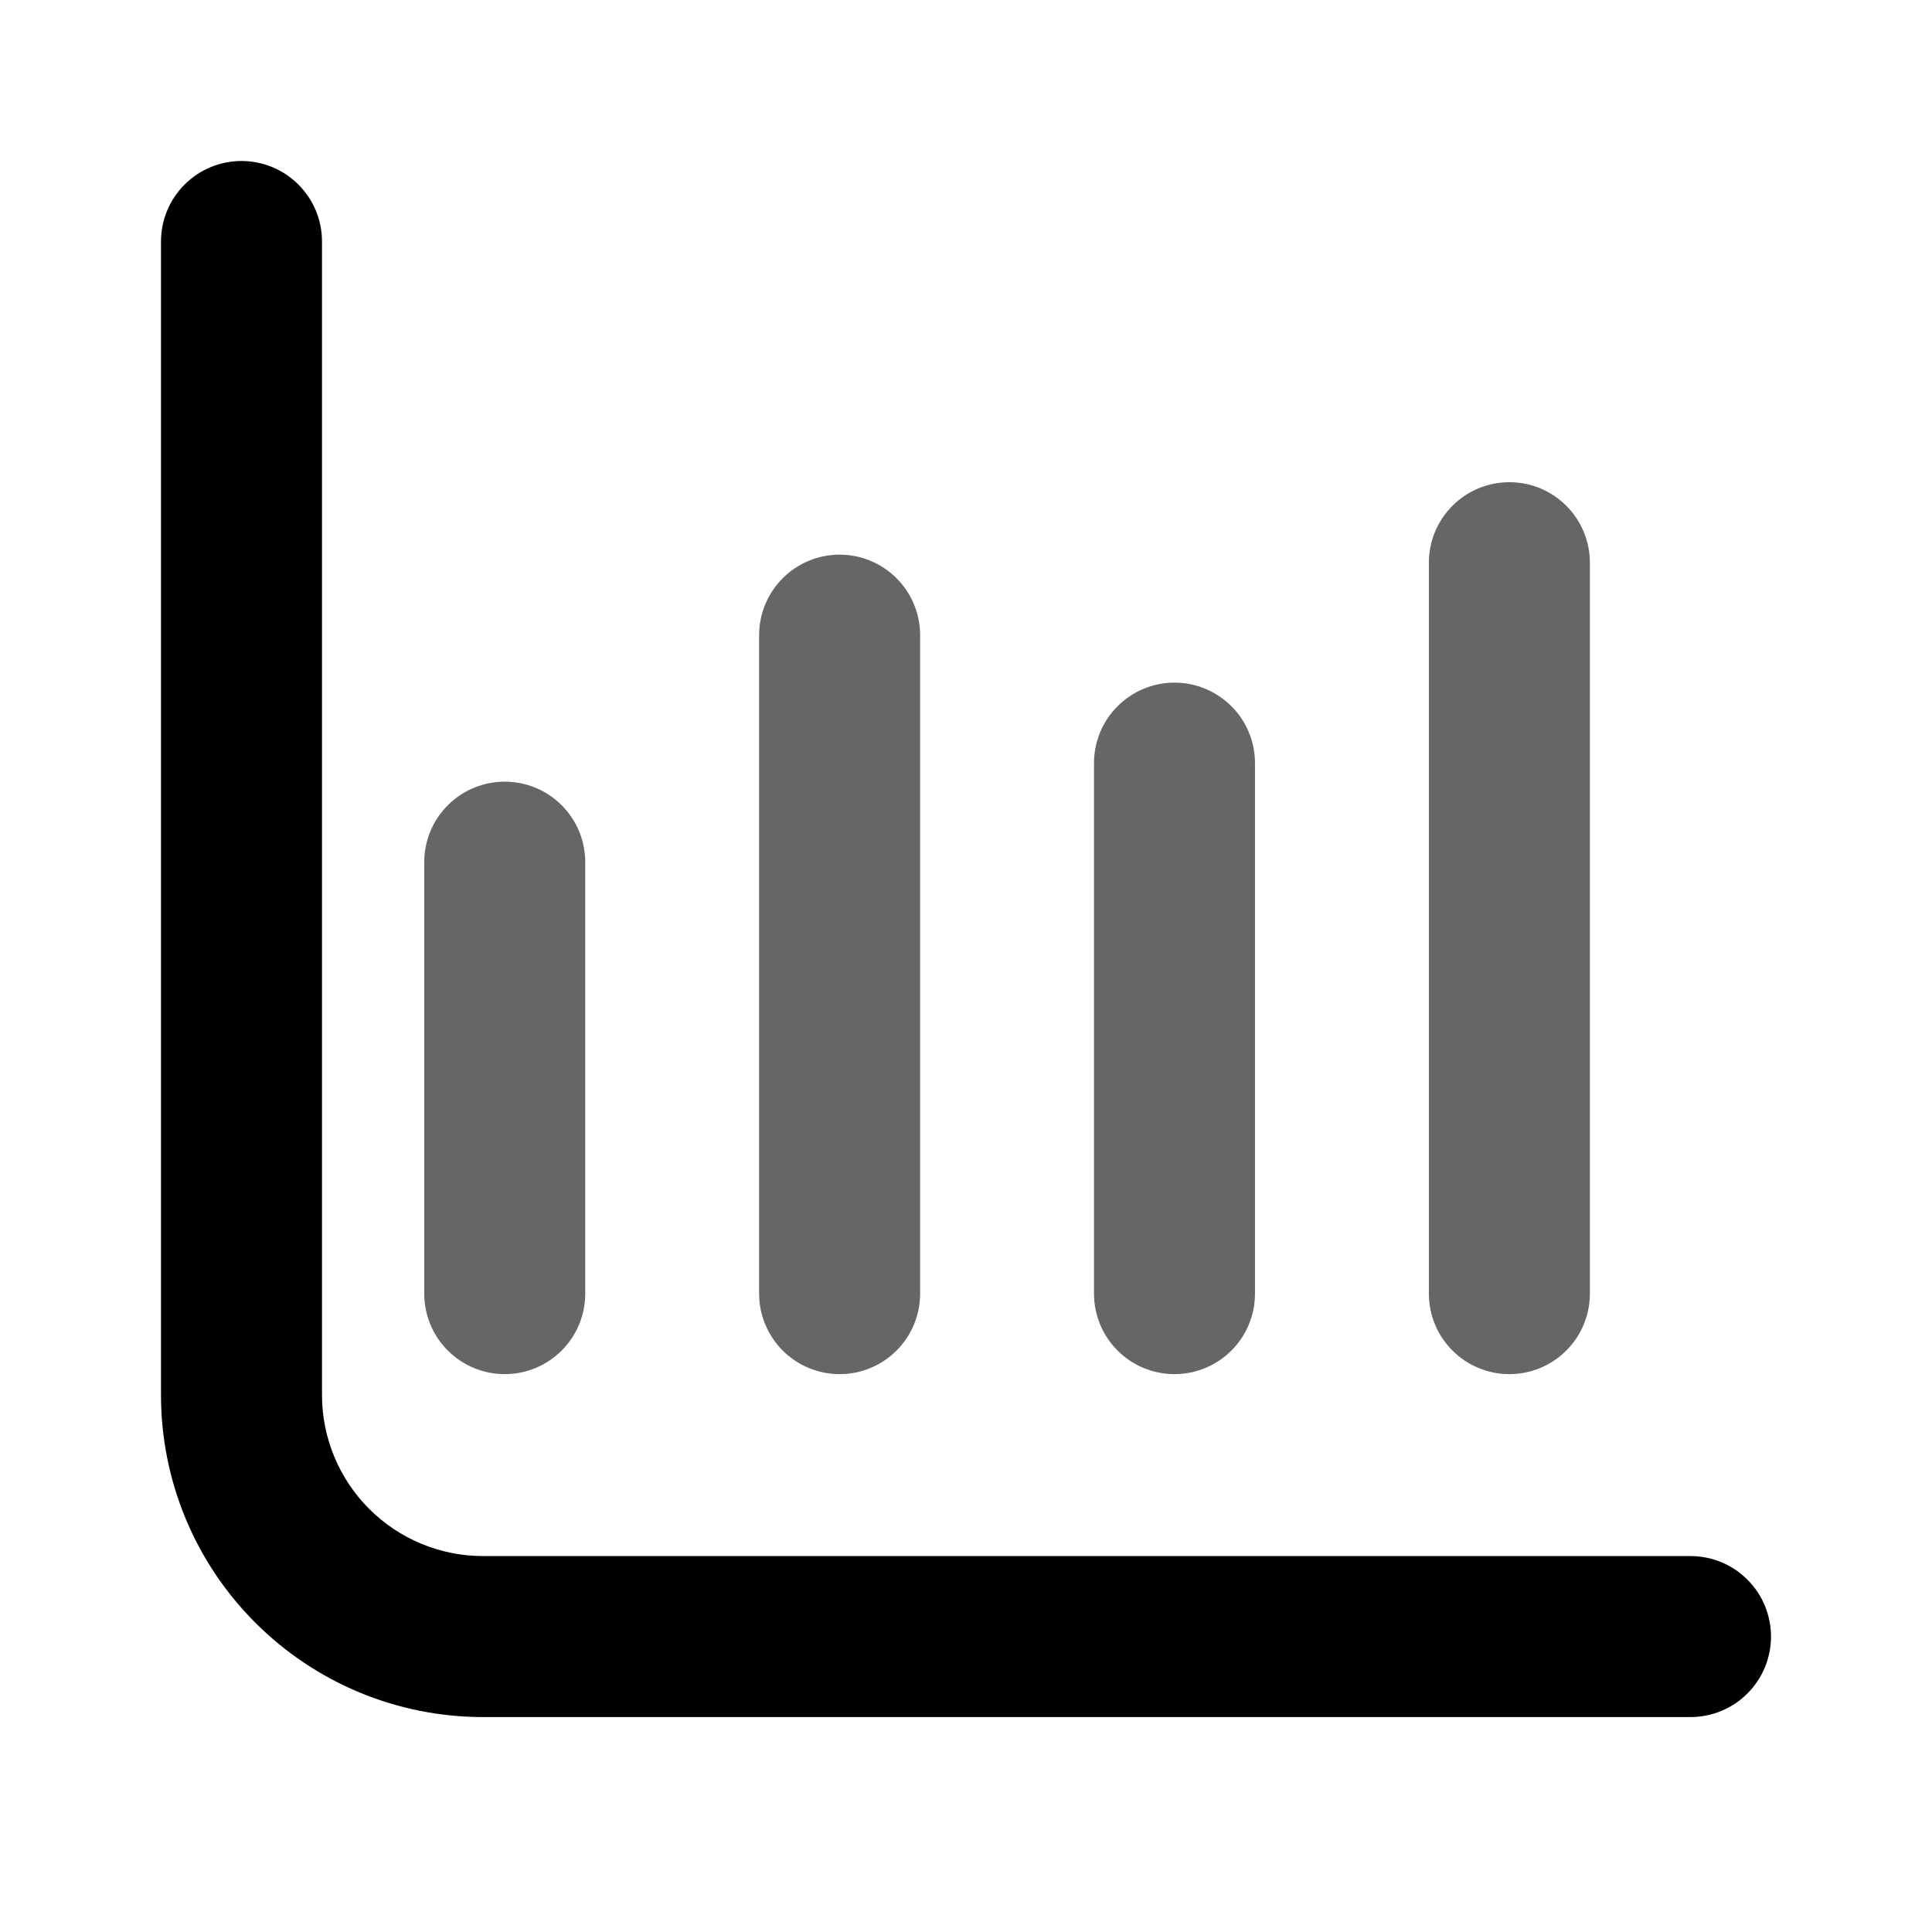 <svg width="24" height="24" viewBox="0 0 24 24" fill="none" xmlns="http://www.w3.org/2000/svg">
<path opacity="0.6" fill-rule="evenodd" clip-rule="evenodd" d="M18.75 17.07C18.485 17.07 18.23 16.965 18.043 16.777C17.855 16.59 17.75 16.335 17.75 16.07V6.99C17.75 6.725 17.855 6.47 18.043 6.283C18.23 6.095 18.485 5.99 18.75 5.99C19.015 5.99 19.27 6.095 19.457 6.283C19.645 6.47 19.75 6.725 19.75 6.99V16.07C19.75 16.335 19.645 16.59 19.457 16.777C19.27 16.965 19.015 17.07 18.75 17.07ZM9.723 16.777C9.911 16.965 10.165 17.07 10.43 17.07C10.695 17.07 10.95 16.965 11.137 16.777C11.325 16.59 11.43 16.335 11.43 16.07V7.89C11.43 7.625 11.325 7.37 11.137 7.183C10.95 6.995 10.695 6.89 10.43 6.89C10.165 6.89 9.911 6.995 9.723 7.183C9.536 7.37 9.43 7.625 9.43 7.89V16.07C9.43 16.335 9.536 16.59 9.723 16.777ZM5.563 16.777C5.75 16.965 6.005 17.07 6.27 17.07C6.535 17.07 6.79 16.965 6.977 16.777C7.165 16.59 7.27 16.335 7.27 16.07V10.71C7.27 10.445 7.165 10.19 6.977 10.003C6.79 9.815 6.535 9.71 6.27 9.71C6.005 9.71 5.75 9.815 5.563 10.003C5.375 10.19 5.27 10.445 5.27 10.71V16.07C5.27 16.335 5.375 16.59 5.563 16.777ZM13.883 16.777C14.07 16.965 14.325 17.07 14.59 17.07C14.855 17.07 15.109 16.965 15.297 16.777C15.485 16.59 15.59 16.335 15.59 16.07V9.48C15.59 9.215 15.485 8.96 15.297 8.773C15.109 8.585 14.855 8.48 14.59 8.48C14.325 8.48 14.07 8.585 13.883 8.773C13.695 8.96 13.59 9.215 13.59 9.48V16.07C13.59 16.335 13.695 16.59 13.883 16.777Z" fill="black"/>
<path d="M21 21.33H6C4.939 21.33 3.922 20.909 3.172 20.158C2.421 19.408 2 18.391 2 17.33V3C2 2.735 2.105 2.48 2.293 2.293C2.48 2.105 2.735 2 3 2C3.265 2 3.52 2.105 3.707 2.293C3.895 2.48 4 2.735 4 3V17.33C4 17.86 4.211 18.369 4.586 18.744C4.961 19.119 5.47 19.33 6 19.33H21C21.265 19.33 21.52 19.435 21.707 19.623C21.895 19.81 22 20.065 22 20.33C22 20.595 21.895 20.85 21.707 21.037C21.52 21.225 21.265 21.33 21 21.33Z" fill="black"/>
</svg>
